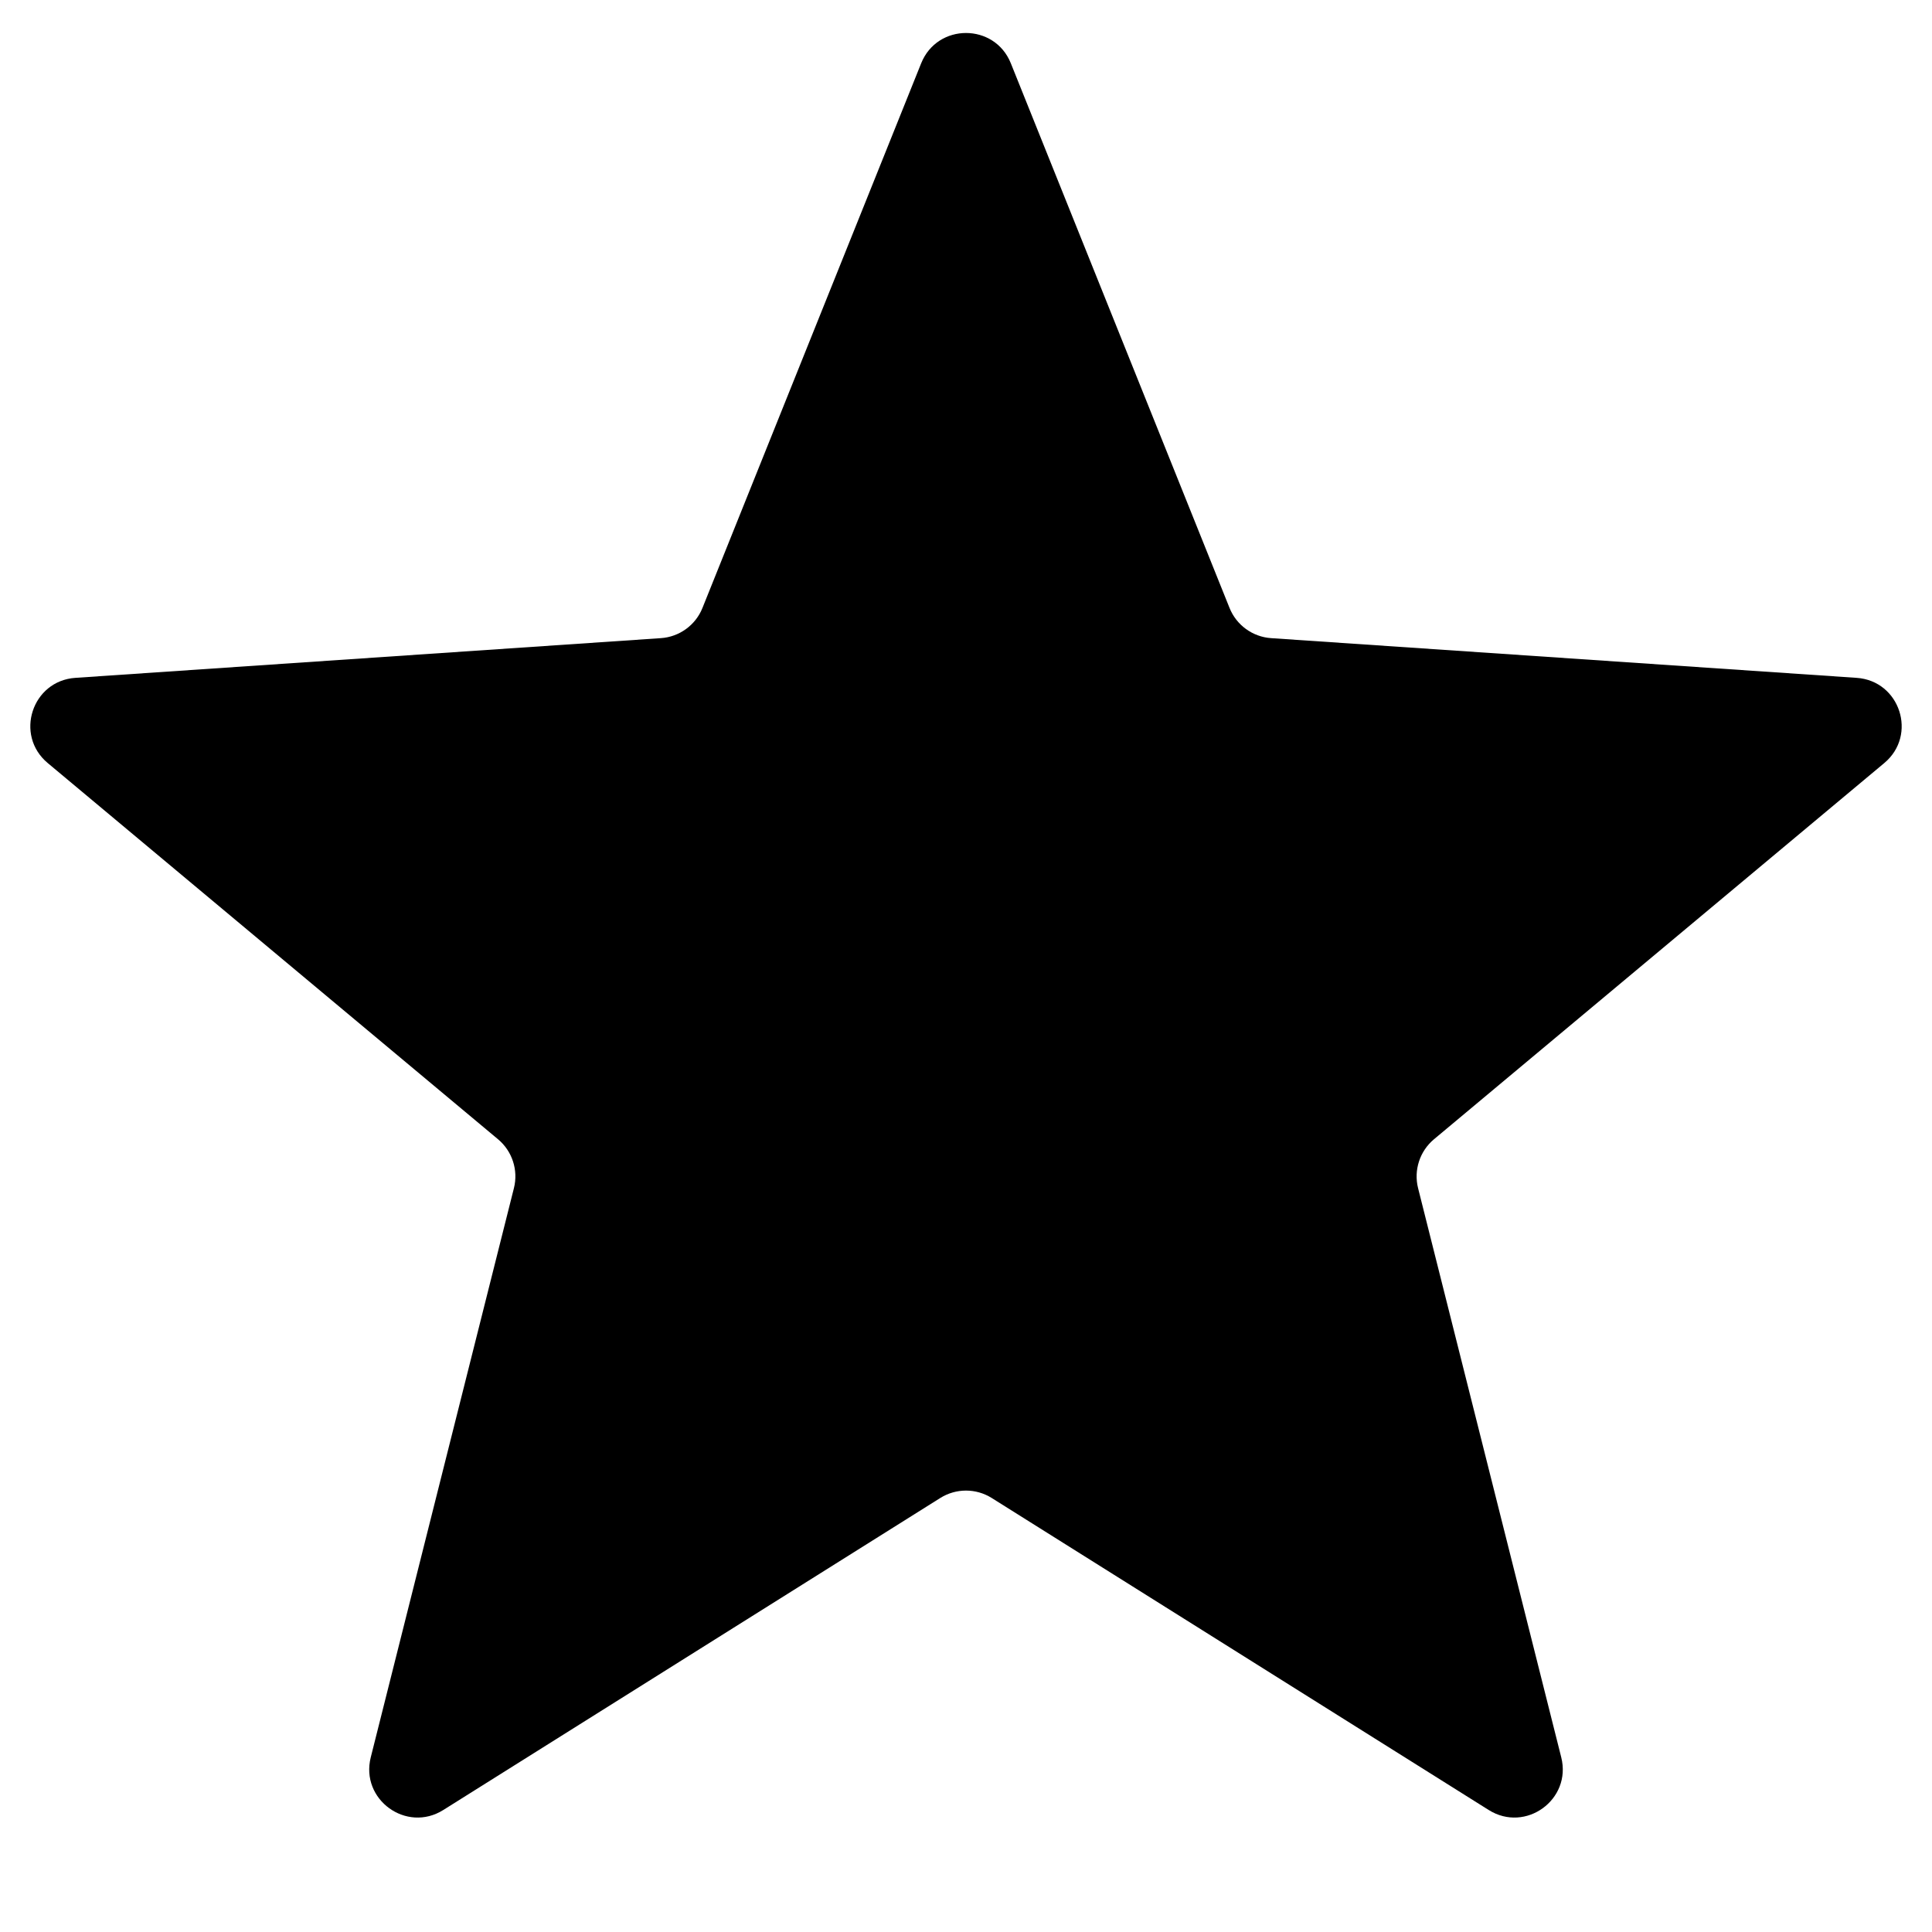 <svg width="20" height="20" xmlns="http://www.w3.org/2000/svg">
<path d="M9.536 0.655C9.704 0.237 10.296 0.237 10.464 0.655L12.728 6.293C12.799 6.471 12.967 6.593 13.158 6.606L19.219 7.017C19.669 7.047 19.852 7.61 19.506 7.899L14.844 11.794C14.697 11.917 14.633 12.114 14.68 12.3L16.162 18.192C16.272 18.629 15.793 18.977 15.411 18.737L10.266 15.507C10.103 15.405 9.897 15.405 9.734 15.507L4.589 18.737C4.207 18.977 3.728 18.629 3.838 18.192L5.32 12.3C5.367 12.114 5.303 11.917 5.156 11.794L0.494 7.899C0.148 7.61 0.331 7.047 0.781 7.017L6.842 6.606C7.033 6.593 7.201 6.471 7.272 6.293L9.536 0.655Z"/>
</svg>
